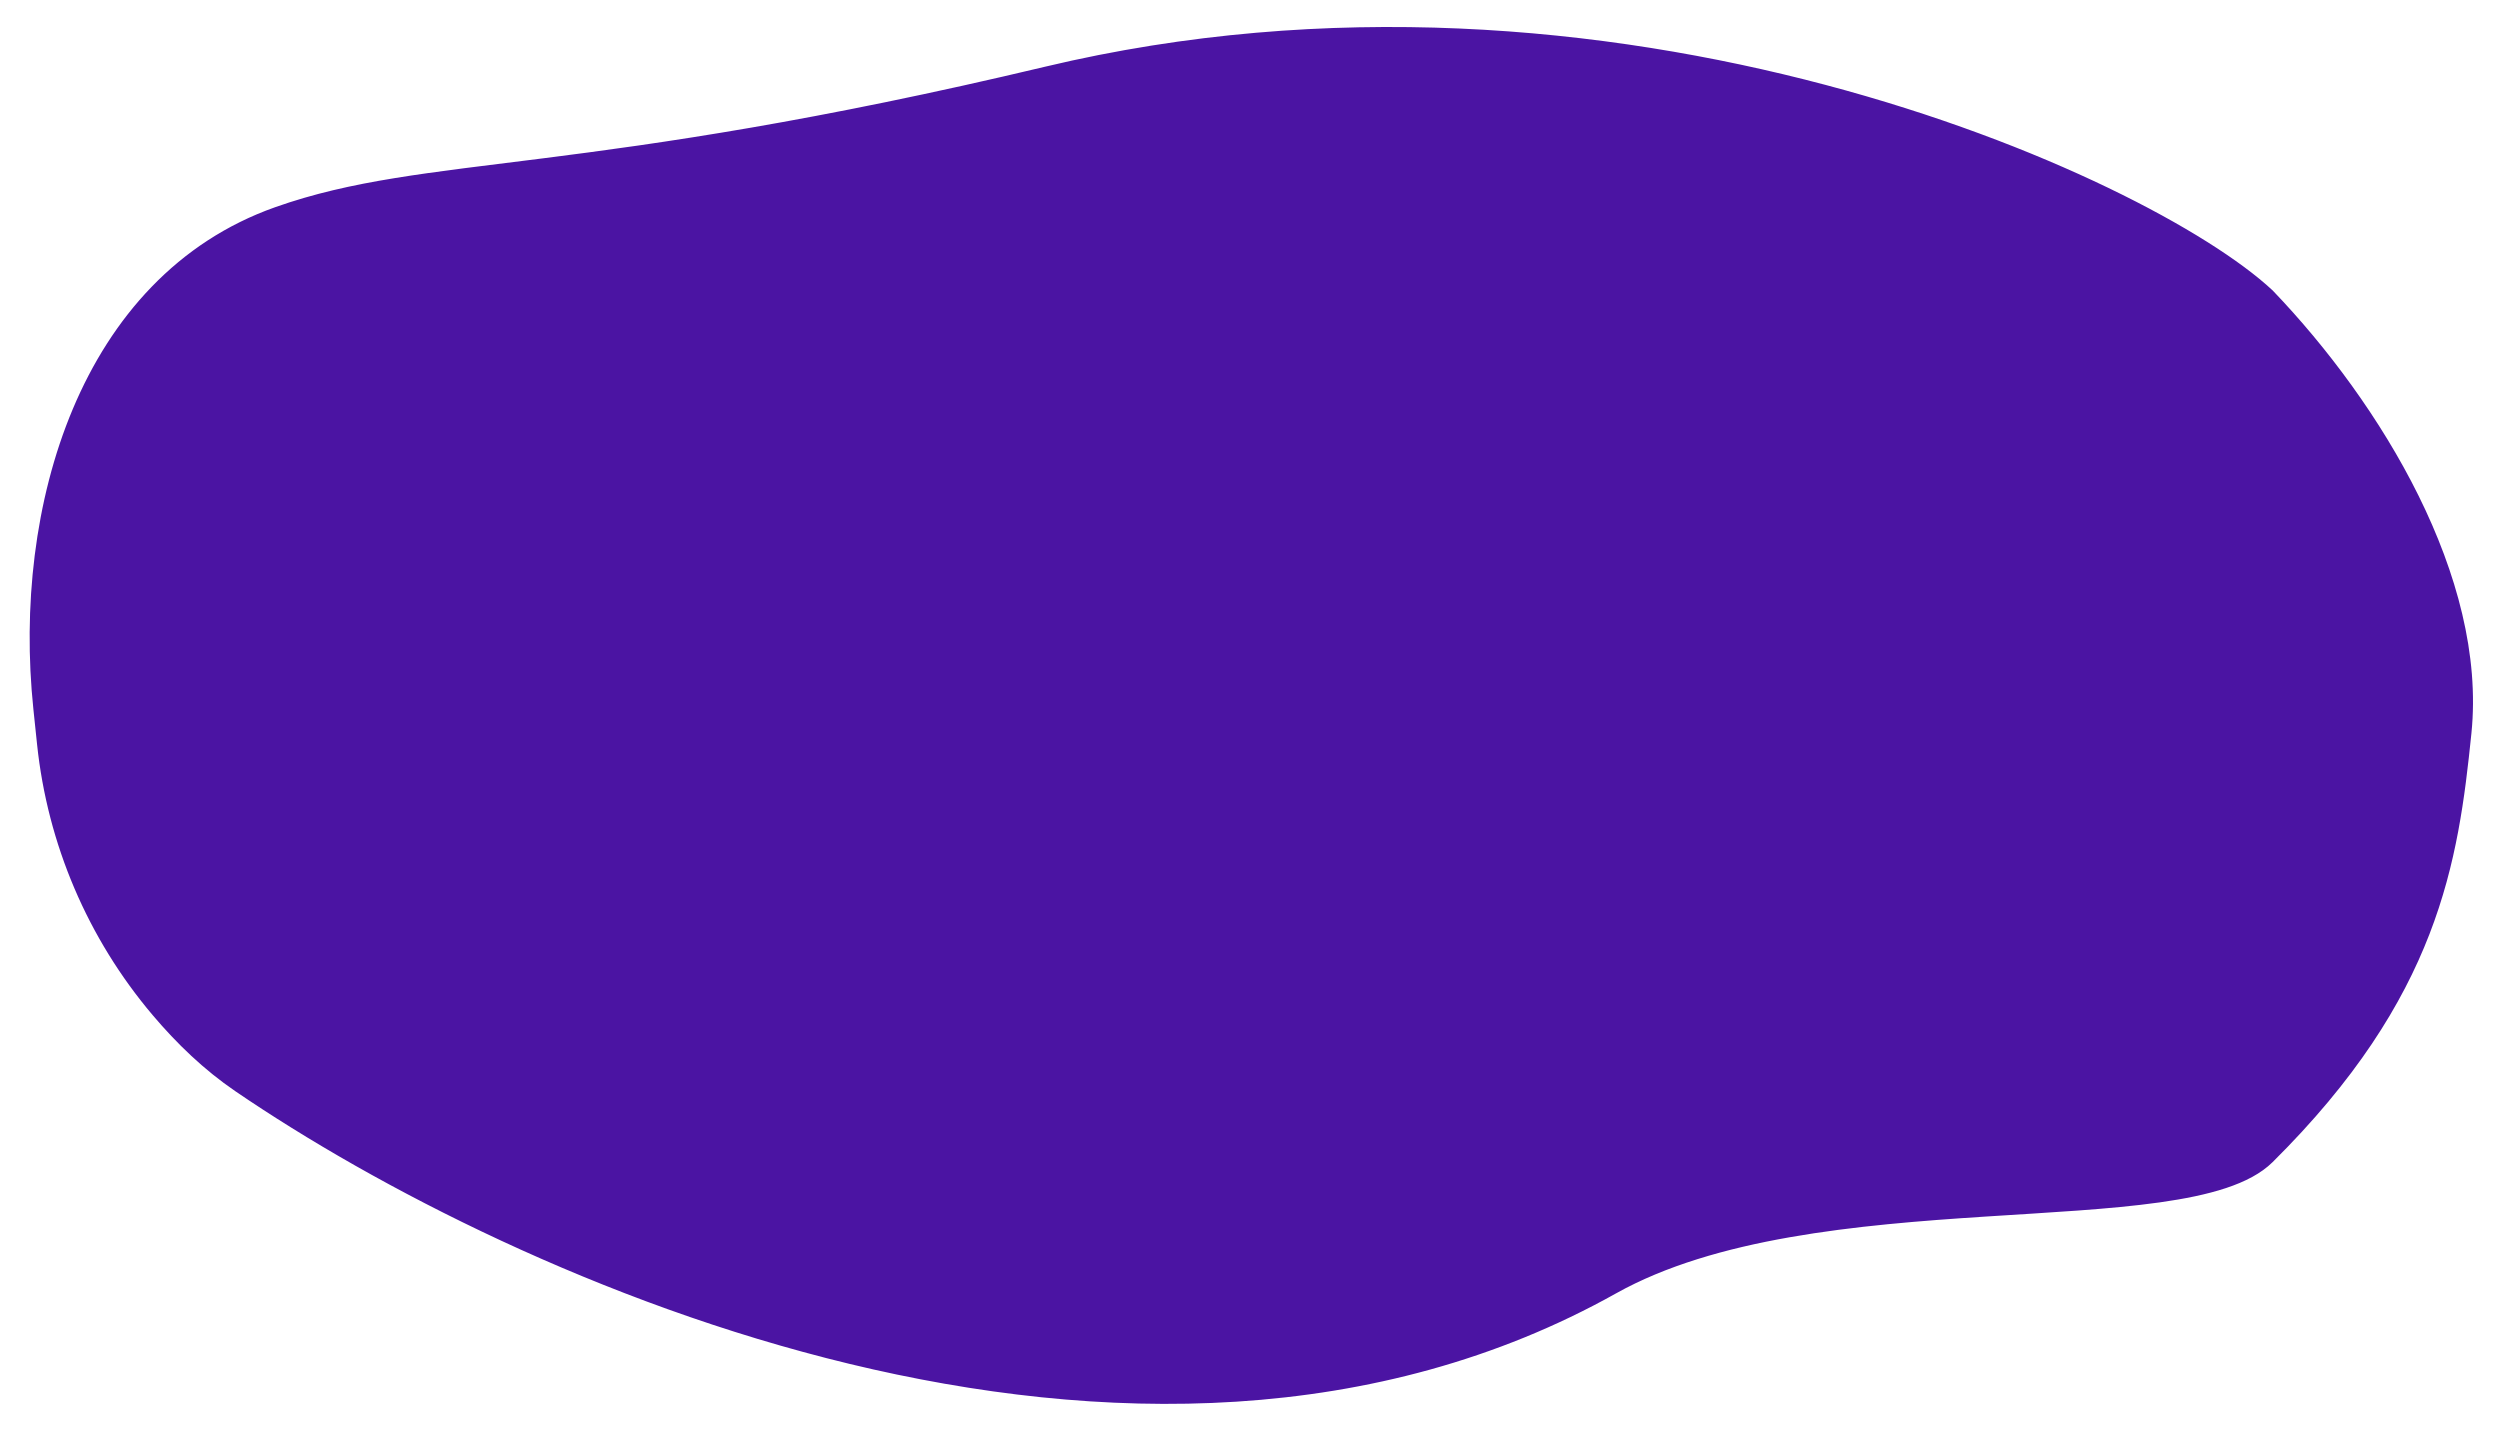 <svg width="463" height="265" viewBox="0 0 463 265" fill="none" xmlns="http://www.w3.org/2000/svg">
<g filter="url(#filter0_d_17_93)">
<path d="M194.056 10.29C108.111 30.773 79.242 26.484 51.625 36.26C16.666 48.634 4.311 90.227 8.17 127.11L8.853 133.635C10.745 151.72 18.041 168.817 29.789 182.696C34.186 187.89 39.089 192.604 44.71 196.439C96.045 231.467 210.563 282.882 298.3 233.797C336.123 212.637 404.827 224.34 419.491 209.794C449.822 179.706 453.29 155.257 455.713 131.649C458.589 103.632 439.347 71.938 419.491 51.214C397.239 30.489 298.403 -14.579 194.056 10.29Z" fill="#4B14A3"/>
<path d="M194.056 10.29C108.111 30.773 79.242 26.484 51.625 36.26C16.666 48.634 4.311 90.227 8.17 127.11L8.853 133.635C10.745 151.72 18.041 168.817 29.789 182.696C34.186 187.89 39.089 192.604 44.71 196.439C96.045 231.467 210.563 282.882 298.3 233.797C336.123 212.637 404.827 224.34 419.491 209.794C449.822 179.706 453.29 155.257 455.713 131.649C458.589 103.632 439.347 71.938 419.491 51.214C397.239 30.489 298.403 -14.579 194.056 10.29Z" stroke="#4B14A3" stroke-width="4"/>
</g>
<defs>
<filter id="filter0_d_17_93" x="0.492" y="-4.57764e-05" width="462.508" height="265" filterUnits="userSpaceOnUse" color-interpolation-filters="sRGB">
<feFlood flood-opacity="0" result="BackgroundImageFix"/>
<feColorMatrix in="SourceAlpha" type="matrix" values="0 0 0 0 0 0 0 0 0 0 0 0 0 0 0 0 0 0 127 0" result="hardAlpha"/>
<feOffset dy="4"/>
<feGaussianBlur stdDeviation="2.5"/>
<feComposite in2="hardAlpha" operator="out"/>
<feColorMatrix type="matrix" values="0 0 0 0 0 0 0 0 0 0 0 0 0 0 0 0 0 0 0.25 0"/>
<feBlend mode="normal" in2="BackgroundImageFix" result="effect1_dropShadow_17_93"/>
<feBlend mode="normal" in="SourceGraphic" in2="effect1_dropShadow_17_93" result="shape"/>
</filter>
</defs>
</svg>
